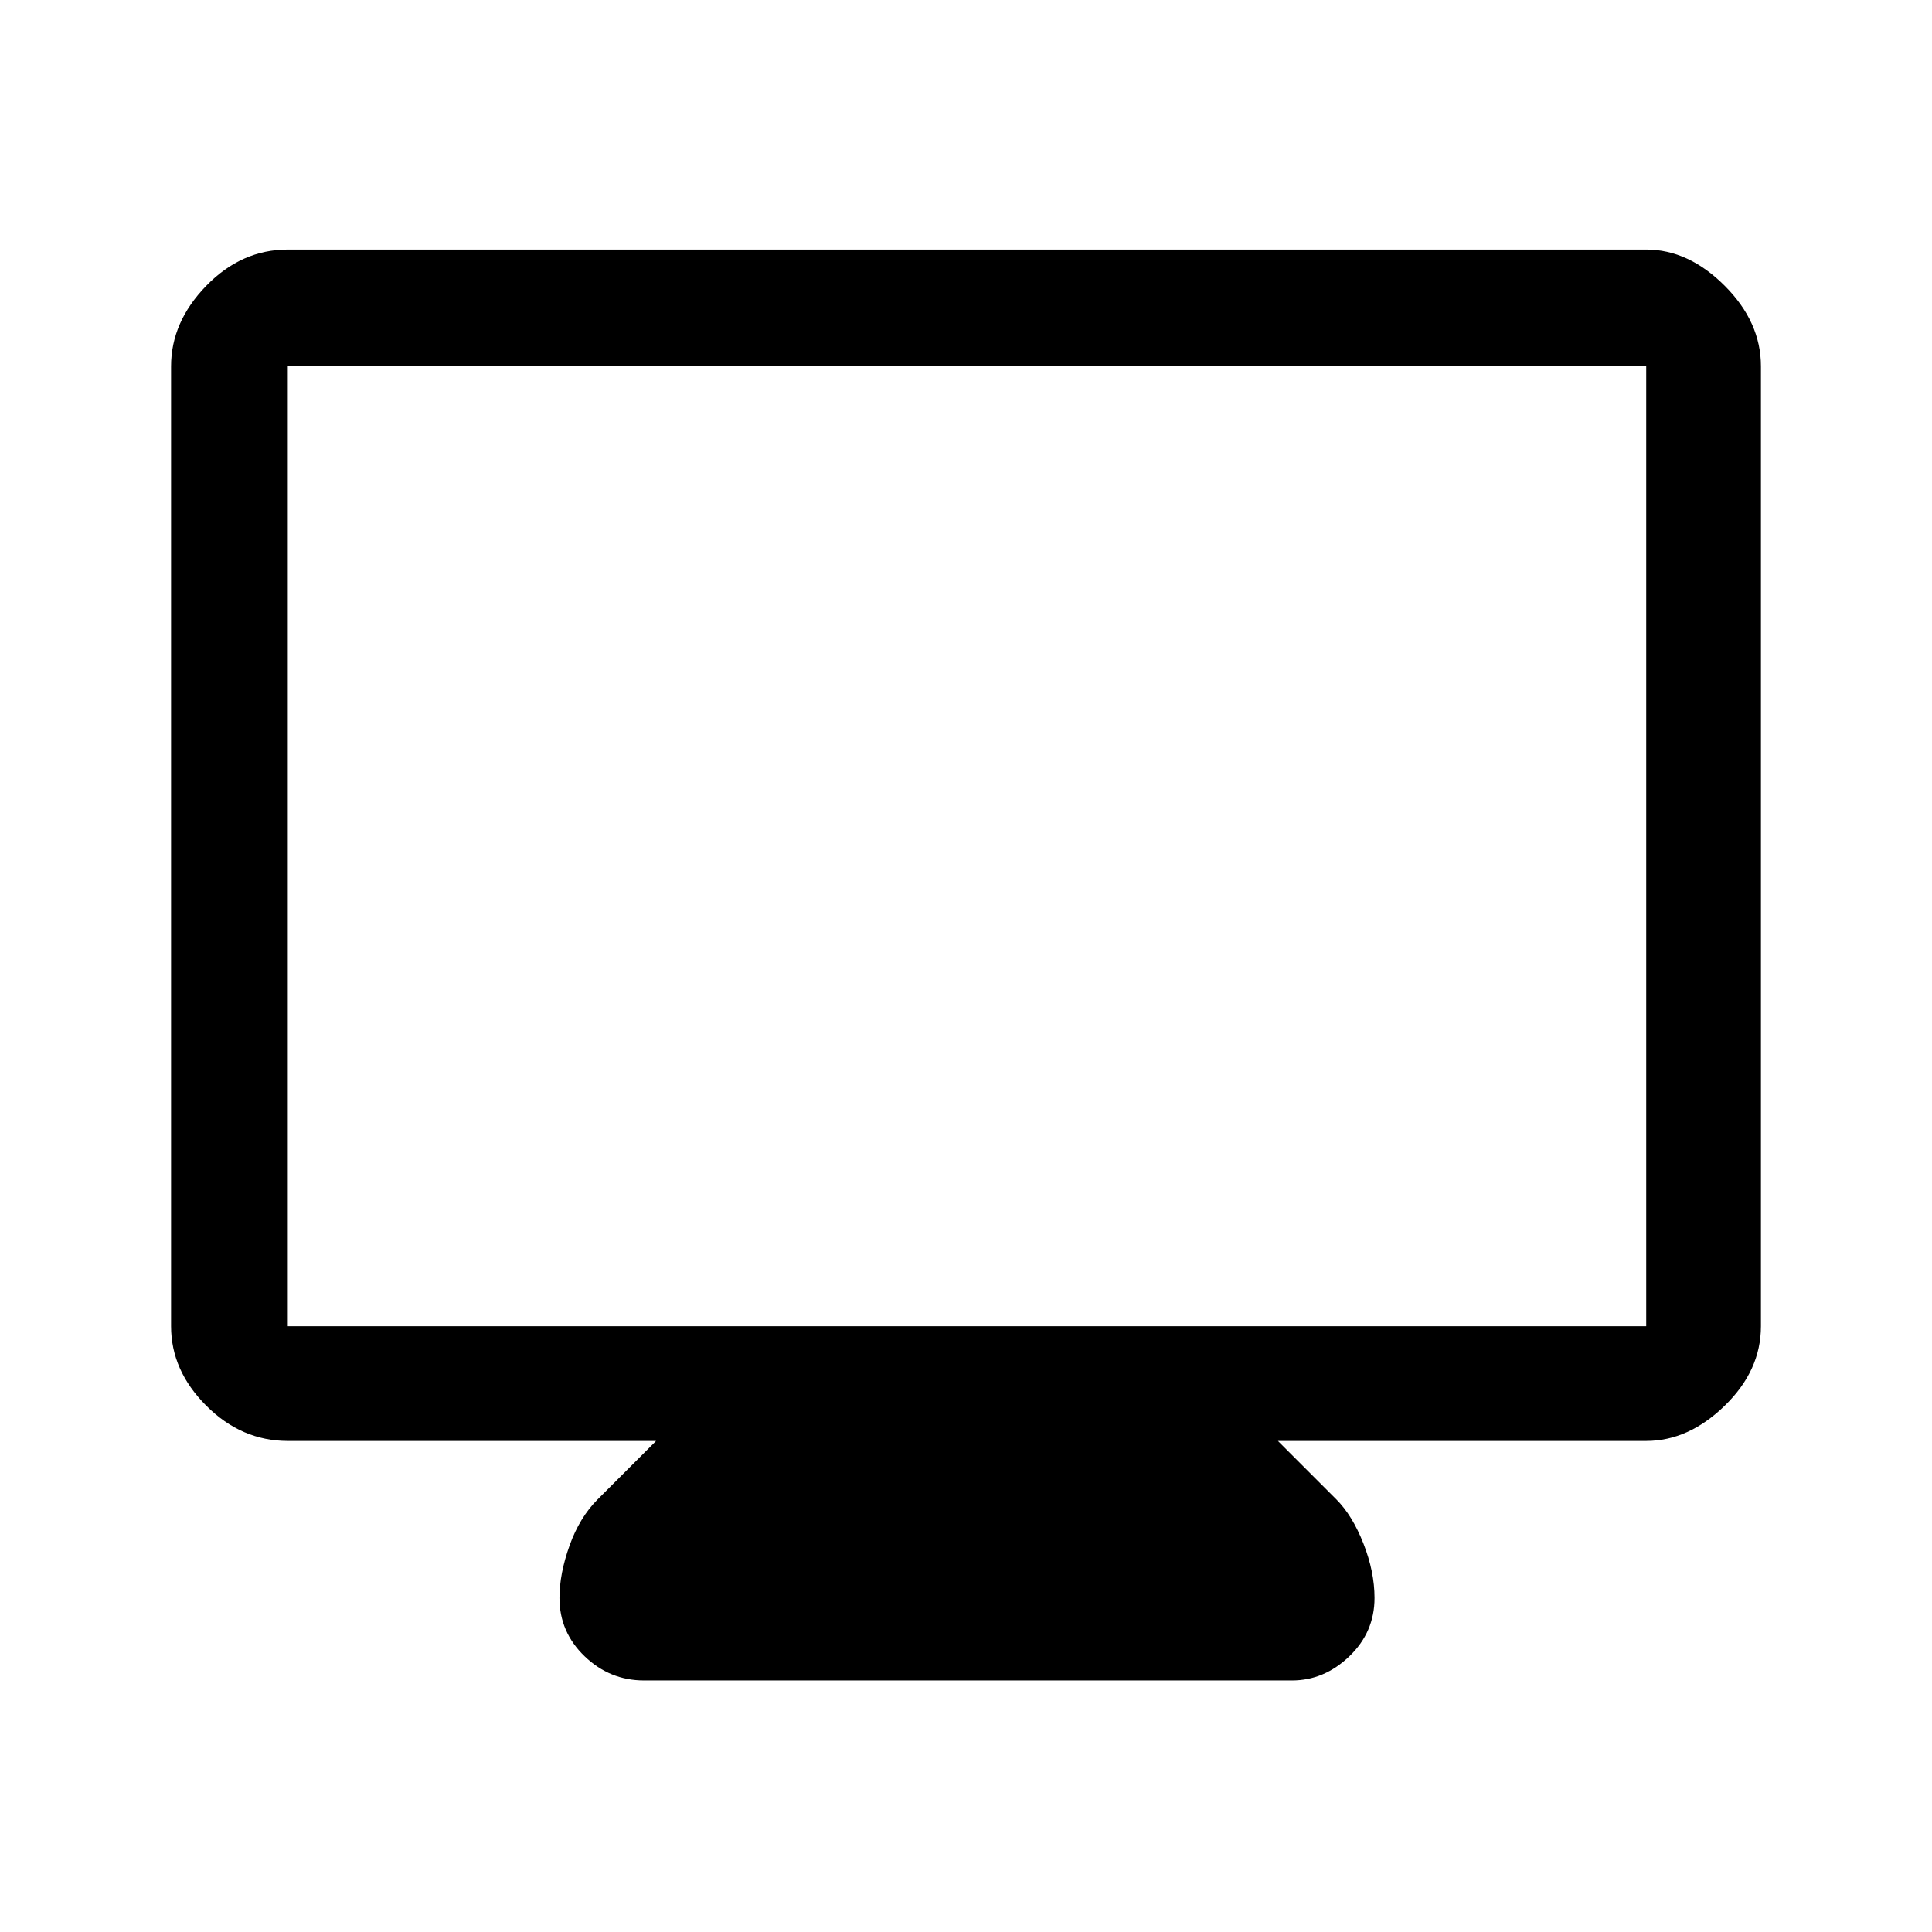 <svg xmlns="http://www.w3.org/2000/svg" height="48" width="48"><path d="M16 41.75Q15.15 41.75 14.525 41.15Q13.9 40.55 13.9 39.7Q13.9 39.1 14.15 38.4Q14.4 37.7 14.85 37.25L16.3 35.8H7.15Q6 35.8 5.125 34.925Q4.25 34.05 4.25 32.95V9.1Q4.25 8 5.125 7.1Q6 6.2 7.15 6.2H40.9Q41.95 6.2 42.85 7.1Q43.75 8 43.75 9.1V32.95Q43.75 34.05 42.85 34.925Q41.95 35.8 40.9 35.8H31.75L33.2 37.25Q33.6 37.65 33.875 38.35Q34.15 39.05 34.15 39.7Q34.15 40.55 33.525 41.15Q32.9 41.75 32.1 41.75ZM7.15 32.95H40.9Q40.9 32.95 40.9 32.95Q40.9 32.95 40.9 32.95V9.1Q40.9 9.1 40.9 9.1Q40.9 9.1 40.9 9.1H7.15Q7.15 9.1 7.15 9.1Q7.15 9.1 7.15 9.1V32.95Q7.15 32.95 7.15 32.95Q7.15 32.95 7.15 32.95ZM7.15 32.95Q7.15 32.95 7.15 32.95Q7.15 32.95 7.15 32.95V9.1Q7.15 9.1 7.15 9.1Q7.15 9.1 7.15 9.1Q7.15 9.1 7.15 9.1Q7.15 9.1 7.15 9.1V32.95Q7.15 32.95 7.15 32.95Q7.15 32.95 7.15 32.95Z"/></svg>